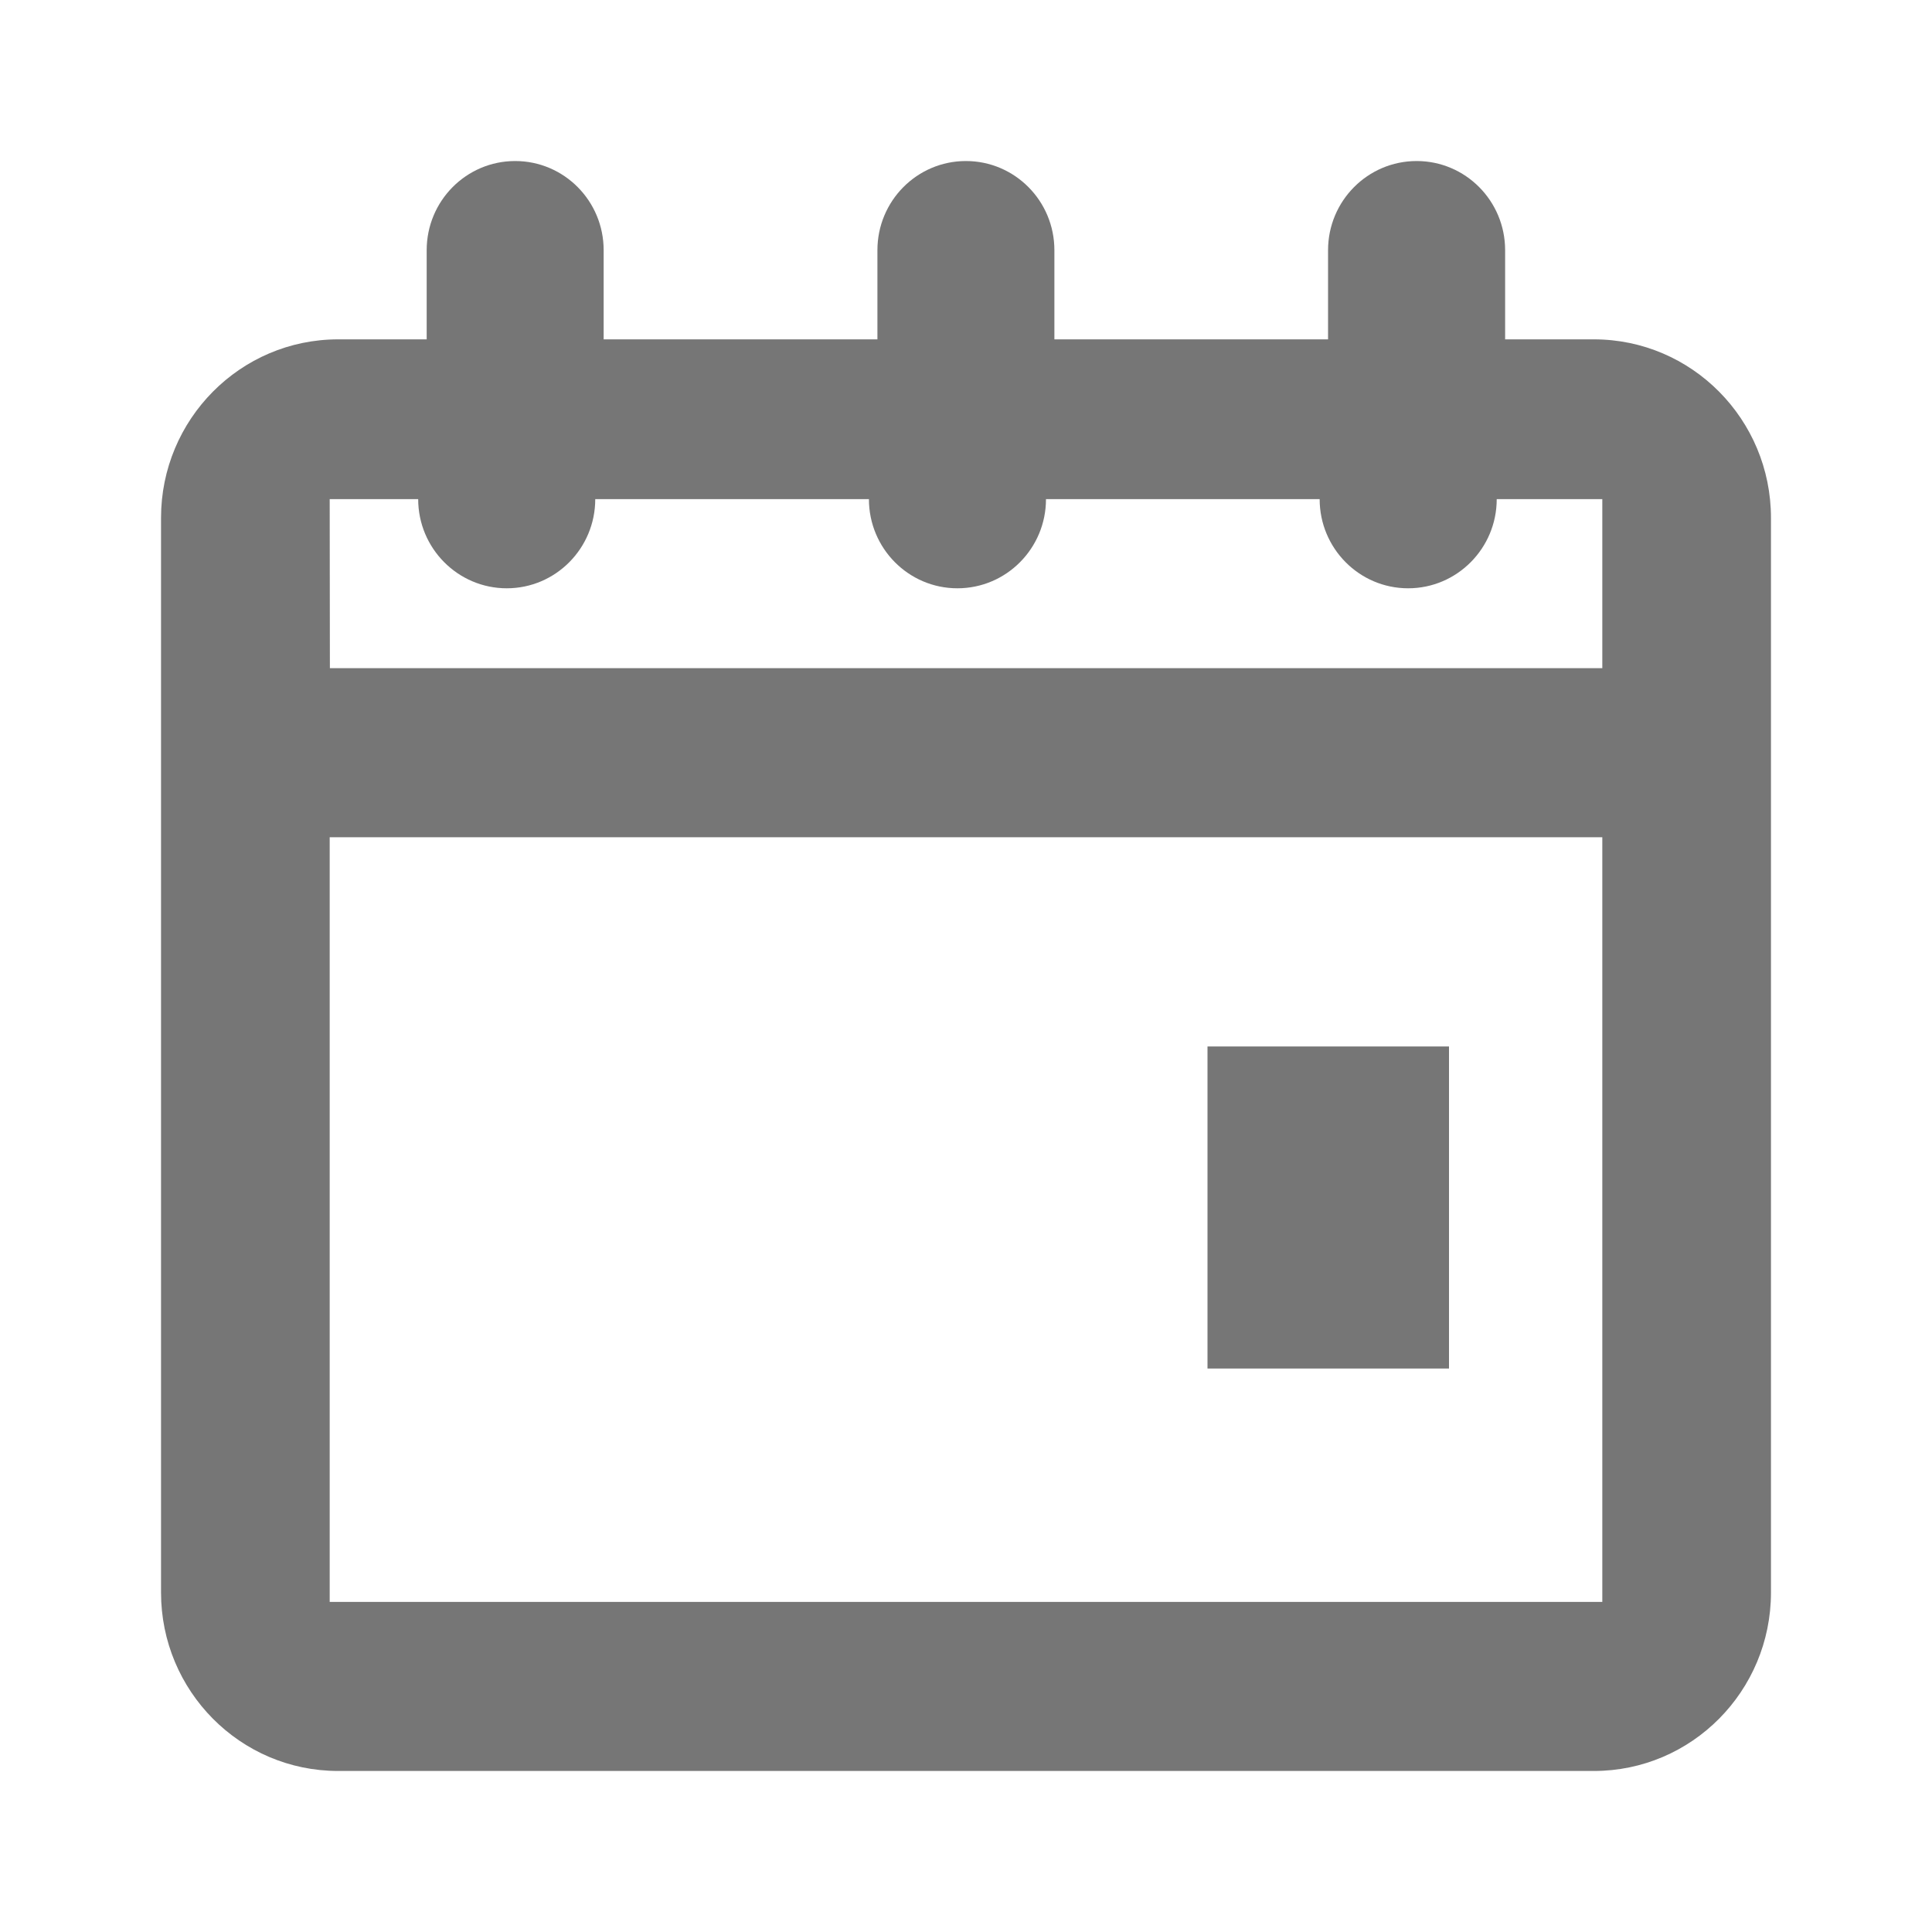 <svg width="20" height="20" viewBox="0 0 20 20" fill="none" xmlns="http://www.w3.org/2000/svg">
<path d="M15.581 3.513V2.59C15.581 2.08 15.171 1.667 14.665 1.667C14.159 1.667 13.748 2.08 13.748 2.59V3.513H10.915V2.59C10.915 2.08 10.505 1.667 9.999 1.667C9.493 1.667 9.083 2.08 9.083 2.59V3.513H6.249V2.59C6.249 2.08 5.839 1.667 5.333 1.667C4.827 1.667 4.417 2.08 4.417 2.59V3.513H3.5C2.488 3.513 1.667 4.341 1.667 5.361V16.486C1.667 17.506 2.488 18.333 3.5 18.333H16.5C17.512 18.333 18.333 17.506 18.333 16.486V5.361C18.333 4.341 17.512 3.513 16.5 3.513H15.581ZM16.587 16.583H3.413V8.667H16.587V16.583ZM3.415 6.917L3.413 5.167H4.329C4.329 5.676 4.74 6.09 5.246 6.09C5.752 6.09 6.162 5.676 6.162 5.167H8.995C8.995 5.676 9.405 6.09 9.911 6.09C10.418 6.09 10.828 5.676 10.828 5.167H13.661C13.661 5.676 14.071 6.09 14.577 6.09C15.083 6.09 15.494 5.676 15.494 5.167H16.587V6.917H3.413H3.415Z" fill="#767676"/>
<path d="M12.5 10.833H15V14.167H12.5V10.833Z" fill="#767676"/>
</svg>

